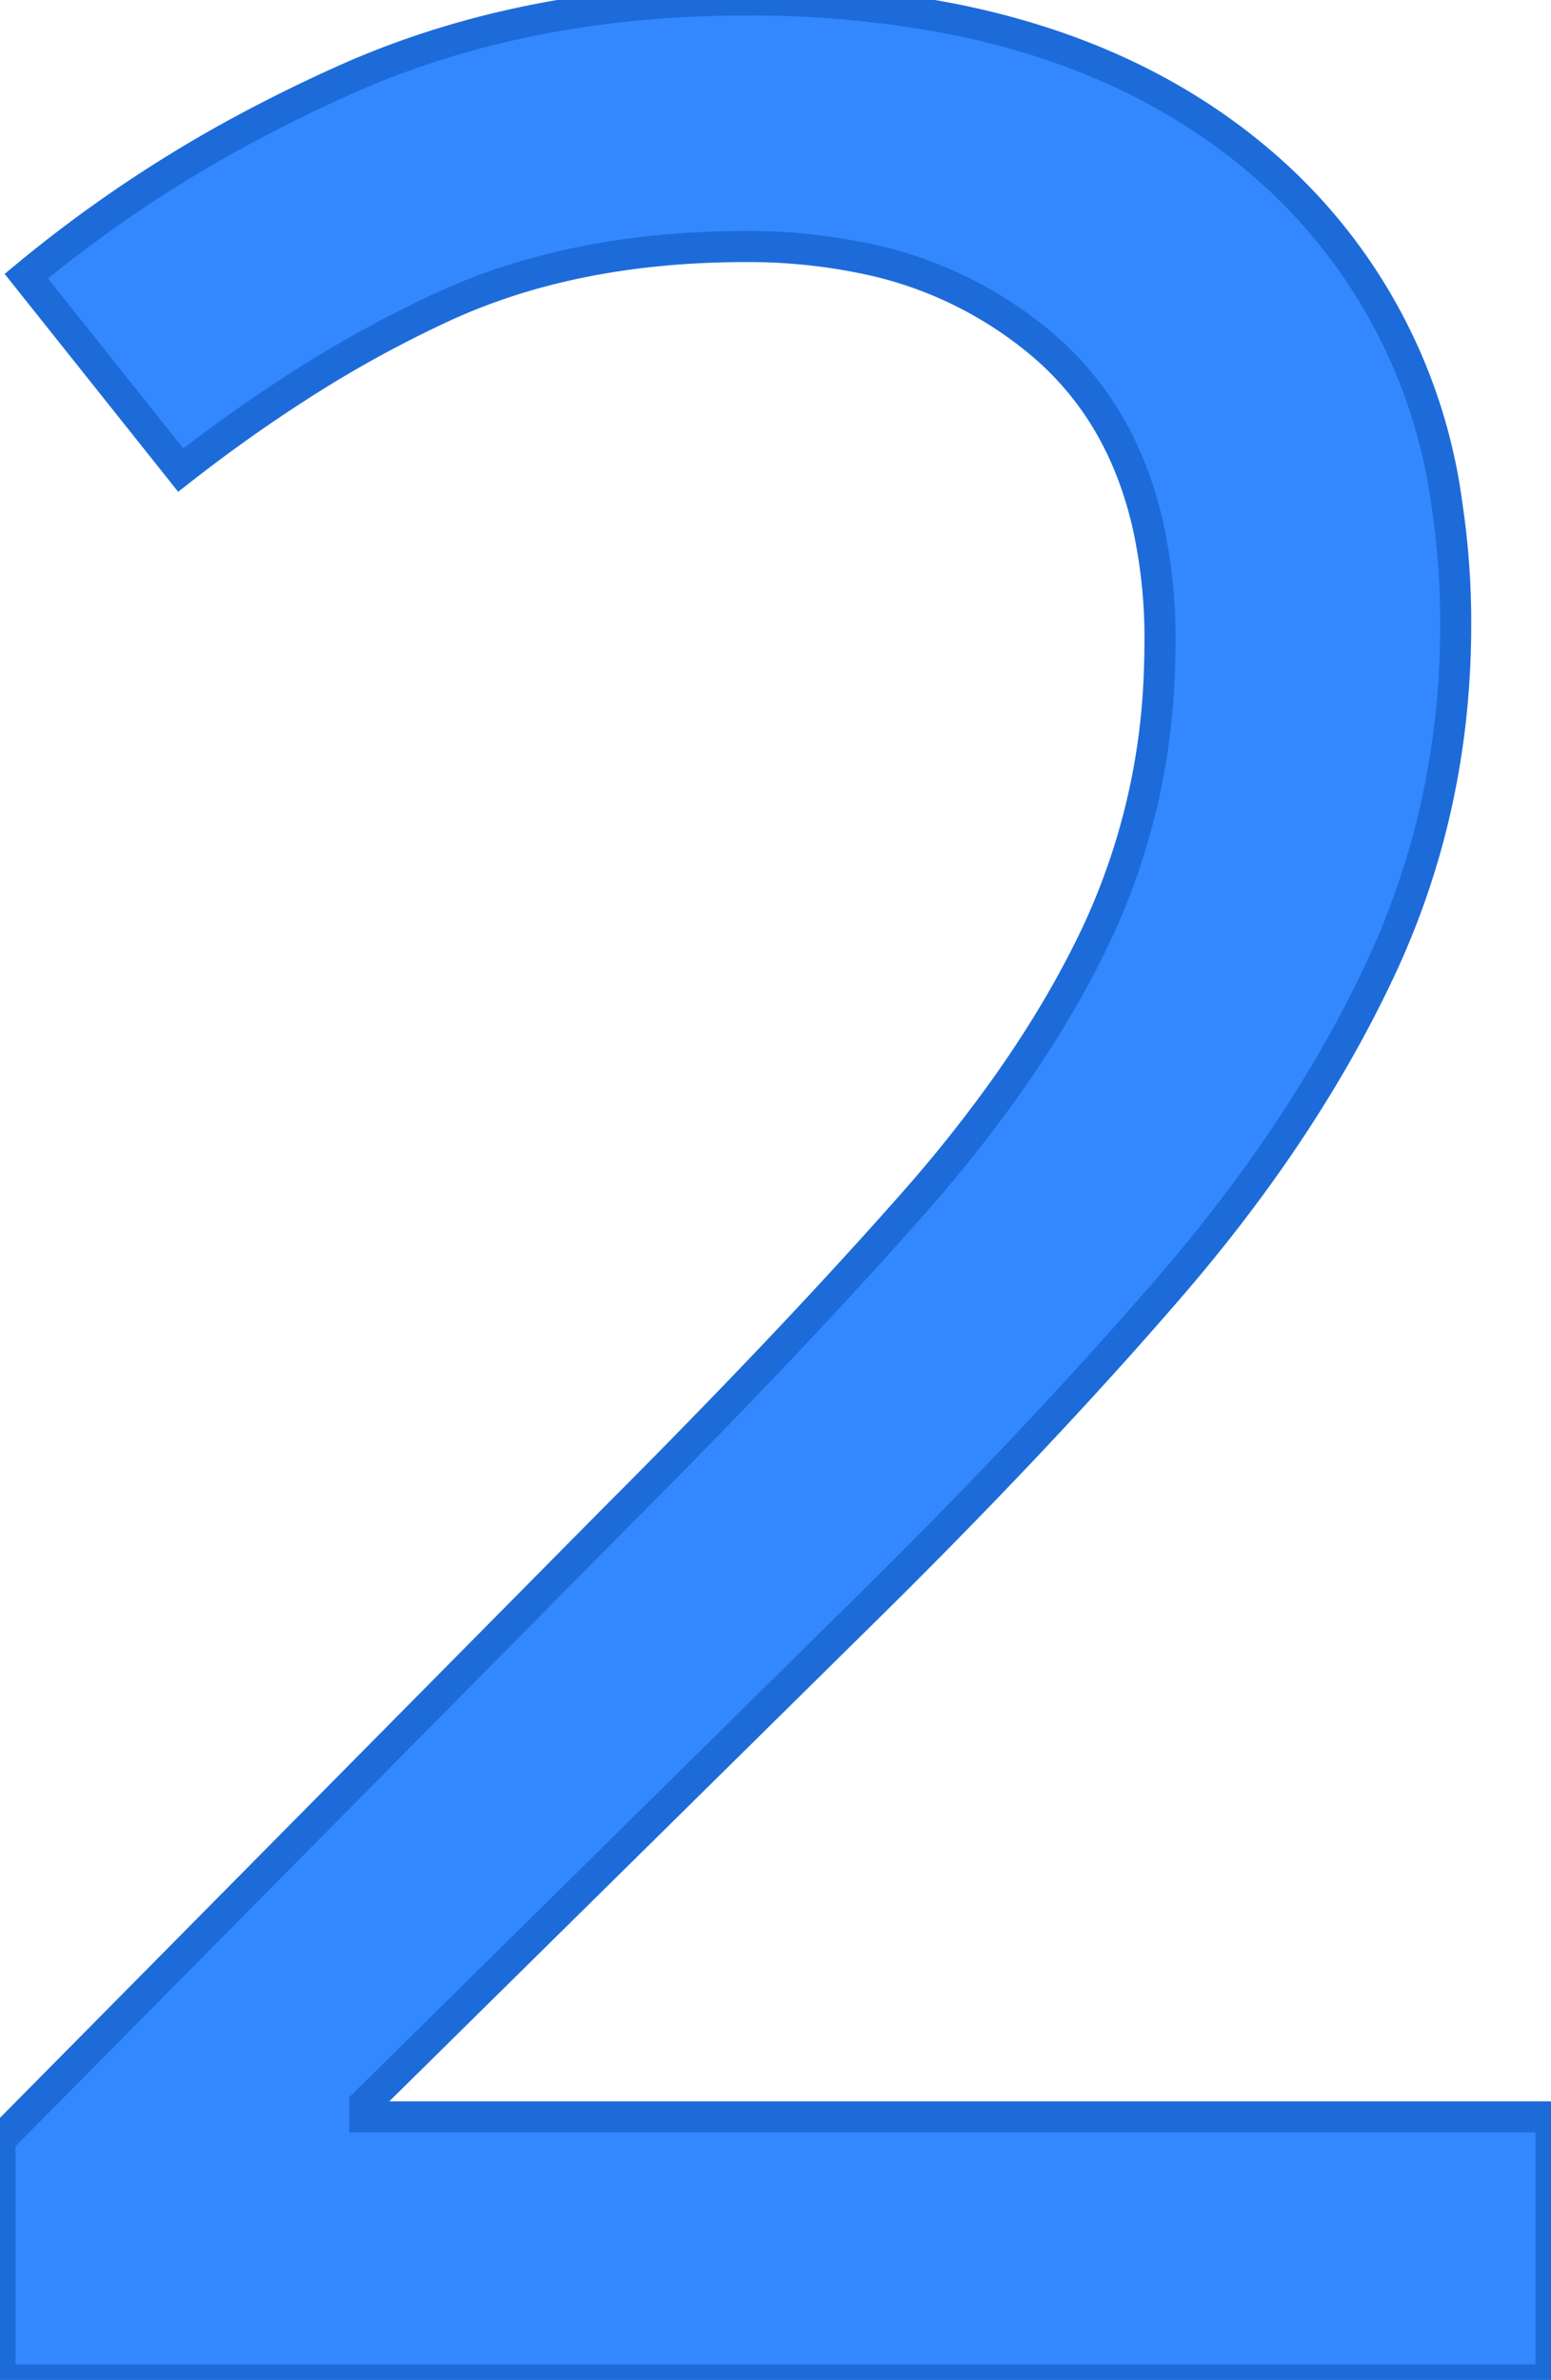 <svg width="47.2" height="72.401" viewBox="0 0 47.2 72.401" xmlns="http://www.w3.org/2000/svg"><g id="svgGroup" stroke-linecap="round" fill-rule="evenodd" font-size="9pt" stroke="#1d6bd9" stroke-width="0.25mm" fill="#3388ff" style="stroke:#1d6bd9;stroke-width:0.25mm;fill:#3388ff"><path d="M 47.2 64.401 L 47.2 72.401 L 0 72.401 L 0 65.101 L 18.7 46.201 A 282.39 282.39 0 0 0 22.511 42.319 Q 24.371 40.386 25.972 38.635 A 147.086 147.086 0 0 0 27.8 36.601 A 42.98 42.98 0 0 0 30.693 32.954 Q 32.331 30.629 33.4 28.351 A 20.336 20.336 0 0 0 35.283 20.394 A 23.738 23.738 0 0 0 35.3 19.501 A 15.828 15.828 0 0 0 34.925 15.945 Q 34.361 13.497 32.947 11.741 A 9.39 9.39 0 0 0 31.8 10.551 A 12.111 12.111 0 0 0 26.149 7.829 A 17.259 17.259 0 0 0 22.7 7.501 Q 17.5 7.501 13.55 9.301 A 35.944 35.944 0 0 0 9.075 11.759 A 47.268 47.268 0 0 0 5.5 14.301 L 0.8 8.401 A 40.493 40.493 0 0 1 8.288 3.489 A 46.886 46.886 0 0 1 10.45 2.451 Q 15.9 0.001 22.7 0.001 A 32.09 32.09 0 0 1 29.079 0.597 Q 33.027 1.398 36.081 3.275 A 18.129 18.129 0 0 1 38.5 5.051 A 16.547 16.547 0 0 1 44.042 15.417 A 23.951 23.951 0 0 1 44.3 19.001 Q 44.3 24.601 42 29.501 Q 39.7 34.401 35.6 39.151 Q 31.5 43.901 26 49.301 L 11.1 64.001 L 11.1 64.401 L 47.2 64.401 Z" vector-effect="non-scaling-stroke"/></g></svg>